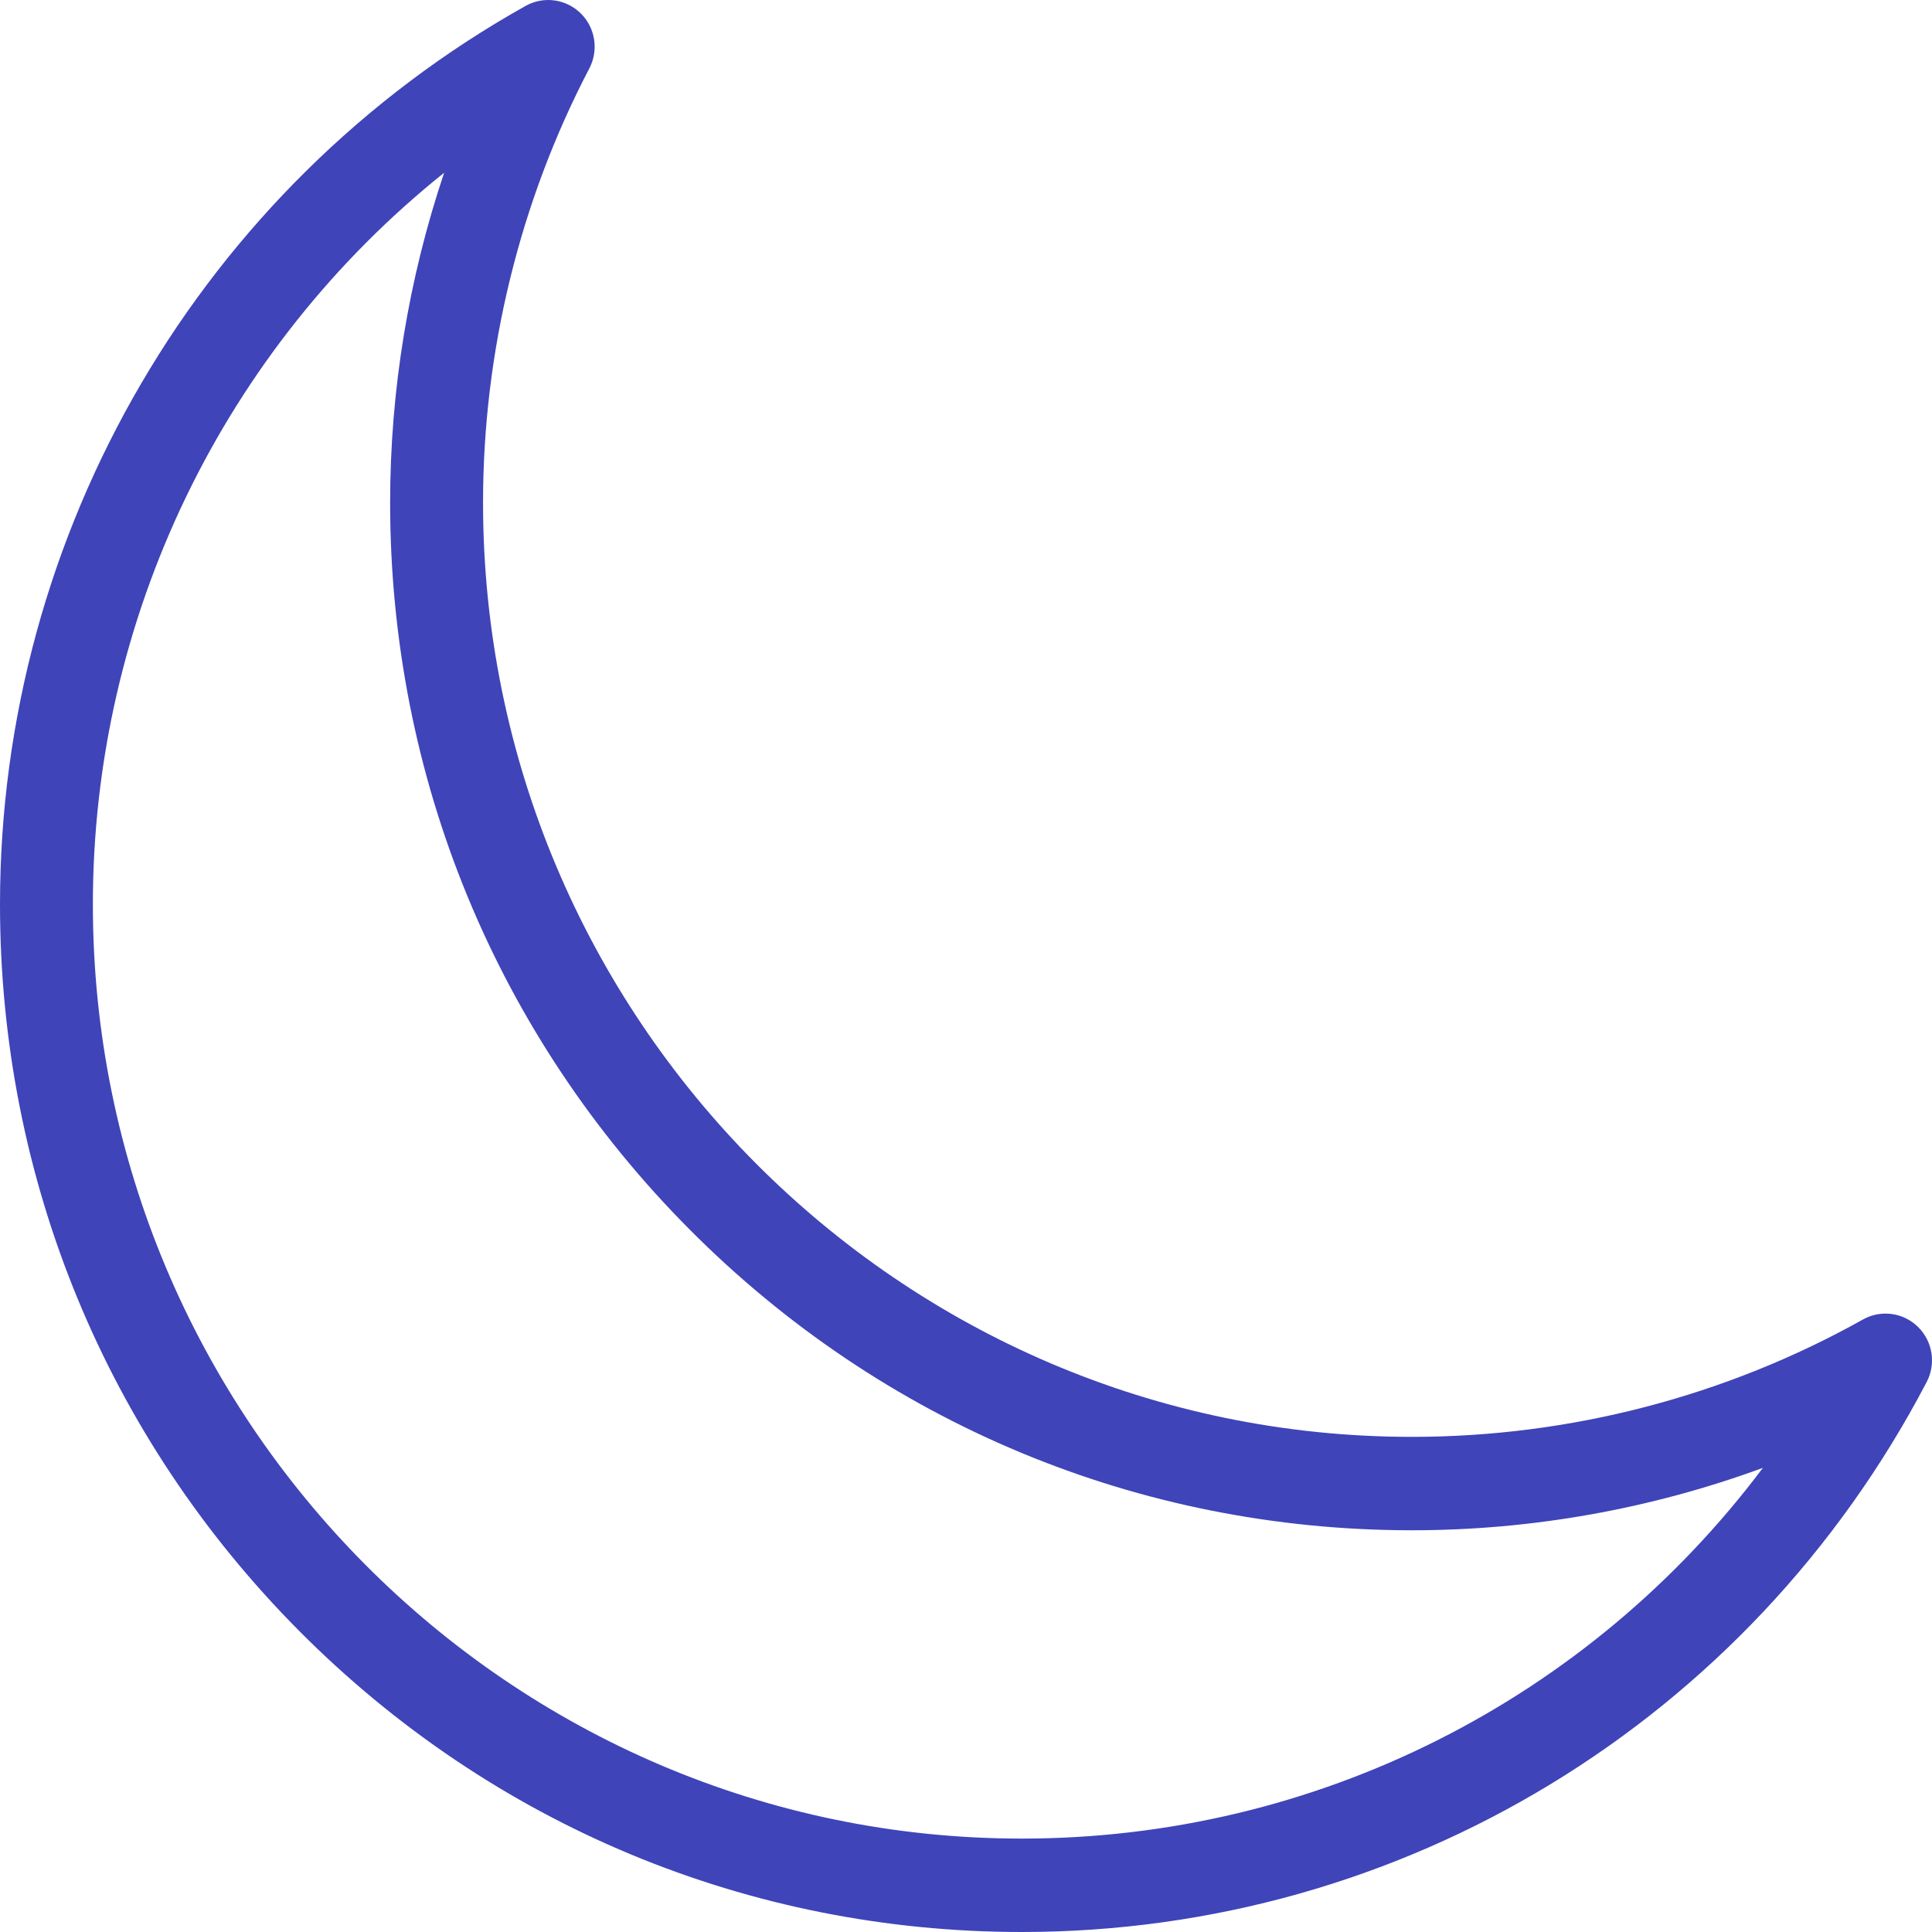 <svg width="43" height="43" viewBox="0 0 43 43" fill="none" xmlns="http://www.w3.org/2000/svg">
<path d="M22.742 43C16.668 43 10.957 40.621 6.661 36.301C2.366 31.981 0 26.237 0 20.128C0 11.833 4.483 4.17 11.699 0.131C12.098 -0.092 12.597 -0.025 12.924 0.296C13.251 0.617 13.329 1.116 13.116 1.524C11.569 4.483 10.751 7.824 10.751 11.187C10.751 22.652 20.026 31.98 31.425 31.98C34.939 31.98 38.41 31.077 41.464 29.367C41.863 29.144 42.361 29.211 42.688 29.532C43.016 29.854 43.094 30.353 42.881 30.76C38.933 38.31 31.216 43 22.742 43ZM9.885 3.845C4.997 7.755 2.067 13.735 2.067 20.128C2.067 31.593 11.342 40.921 22.742 40.921C29.302 40.921 35.364 37.828 39.236 32.67C36.745 33.584 34.096 34.059 31.425 34.059C25.351 34.059 19.64 31.68 15.344 27.36C11.049 23.04 8.683 17.297 8.683 11.187C8.683 8.689 9.094 6.2 9.885 3.845Z" fill="#3F44B9"/>
</svg>
